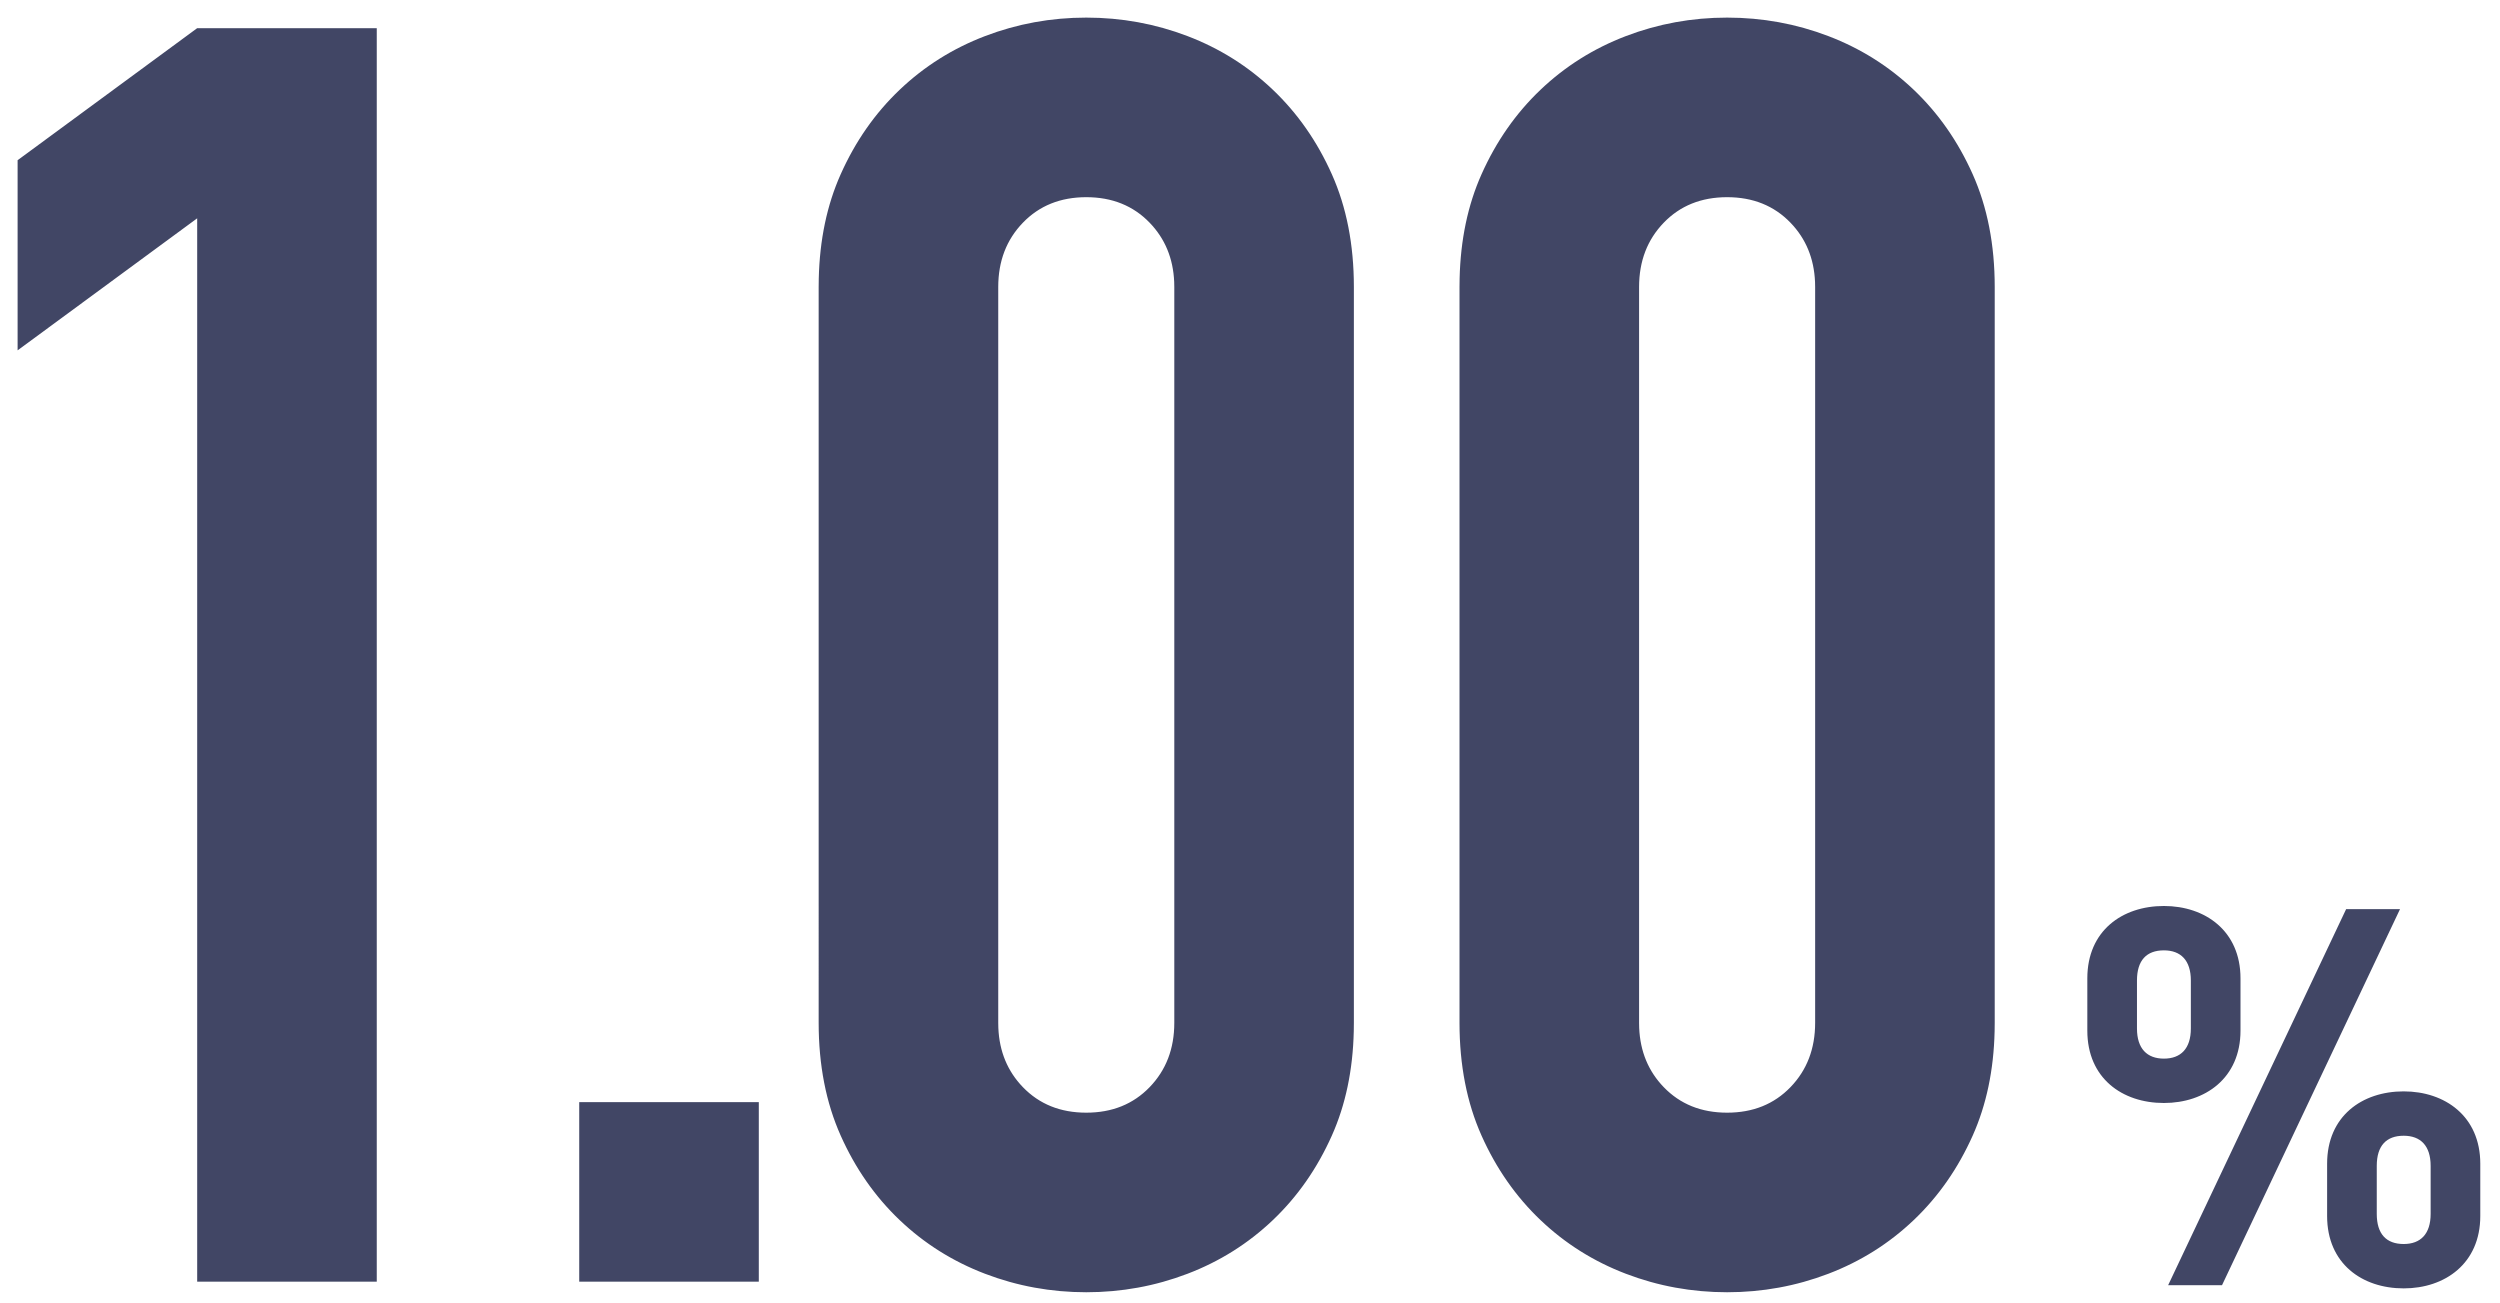 <svg xmlns="http://www.w3.org/2000/svg" width="142" height="74" viewBox="0 0 142 74">
    <path fill="#414665" d="M61.7 1c2 0 3.917.35 5.75 1.05 1.833.7 3.45 1.717 4.85 3.05 1.4 1.333 2.517 2.933 3.35 4.8.833 1.867 1.25 4 1.25 6.4v41.8l-.006.476c-.051 2.207-.466 4.182-1.244 5.924-.833 1.867-1.95 3.467-3.35 4.8-1.4 1.333-3.017 2.35-4.85 3.05-1.833.7-3.75 1.05-5.75 1.05s-3.917-.35-5.75-1.05c-1.833-.7-3.45-1.717-4.85-3.05-1.4-1.333-2.517-2.933-3.35-4.8-.833-1.867-1.25-4-1.25-6.4V16.3l.006-.476c.051-2.207.466-4.182 1.244-5.924.833-1.867 1.95-3.467 3.35-4.8 1.4-1.333 3.017-2.35 4.85-3.05C57.783 1.35 59.7 1 61.7 1zm36.4 0c2 0 3.917.35 5.75 1.05 1.833.7 3.45 1.717 4.85 3.05 1.4 1.333 2.517 2.933 3.35 4.8.833 1.867 1.25 4 1.25 6.4v41.8l-.006.476c-.051 2.207-.466 4.182-1.244 5.924-.833 1.867-1.95 3.467-3.35 4.8-1.4 1.333-3.017 2.35-4.85 3.05-1.833.7-3.75 1.05-5.75 1.05s-3.917-.35-5.75-1.05c-1.833-.7-3.45-1.717-4.85-3.05-1.4-1.333-2.517-2.933-3.35-4.8-.833-1.867-1.25-4-1.25-6.4V16.3l.006-.476c.051-2.207.466-4.182 1.244-5.924.833-1.867 1.95-3.467 3.35-4.8 1.4-1.333 3.017-2.35 4.85-3.05C94.183 1.35 96.1 1 98.1 1zm38.43 60.99c2.34 0 4.35 1.41 4.35 4.11v2.97c0 2.7-2.01 4.11-4.35 4.11-2.37 0-4.35-1.41-4.35-4.11V66.1c0-2.7 1.98-4.11 4.35-4.11zm-.21-10.35L126.21 73h-3.06l10.11-21.36h3.06zM21.4 1.6v71.2H11.2V12.4L1 19.9V9.1l10.2-7.5h10.2zm21.7 61v10.2H32.9V62.6h10.2zm93.43 1.91c-.99 0-1.53.57-1.53 1.71v2.73c0 1.14.54 1.71 1.53 1.71.96 0 1.53-.57 1.53-1.71v-2.73c0-1.14-.57-1.71-1.53-1.71zM61.7 11.2c-1.467 0-2.667.483-3.6 1.45-.933.967-1.4 2.183-1.4 3.65v41.8l.006.29c.058 1.338.523 2.458 1.394 3.36.933.967 2.133 1.45 3.6 1.45s2.667-.483 3.6-1.45c.933-.967 1.4-2.183 1.4-3.65V16.3l-.006-.29c-.058-1.338-.523-2.458-1.394-3.36-.933-.967-2.133-1.45-3.6-1.45zm36.4 0c-1.467 0-2.667.483-3.6 1.45-.933.967-1.4 2.183-1.4 3.65v41.8l.006.29c.058 1.338.523 2.458 1.394 3.36.933.967 2.133 1.45 3.6 1.45s2.667-.483 3.6-1.45c.933-.967 1.4-2.183 1.4-3.65V16.3l-.006-.29c-.058-1.338-.523-2.458-1.394-3.36-.933-.967-2.133-1.45-3.6-1.45zm24.81 40.26c2.34 0 4.35 1.41 4.35 4.11v2.97c0 2.7-2.01 4.11-4.35 4.11-2.37 0-4.35-1.41-4.35-4.11v-2.97c0-2.7 1.98-4.11 4.35-4.11zm0 2.52c-.99 0-1.53.57-1.53 1.71v2.73c0 1.14.57 1.71 1.53 1.71.96 0 1.53-.57 1.53-1.71v-2.73c0-1.14-.57-1.71-1.53-1.71z"/>
</svg>
